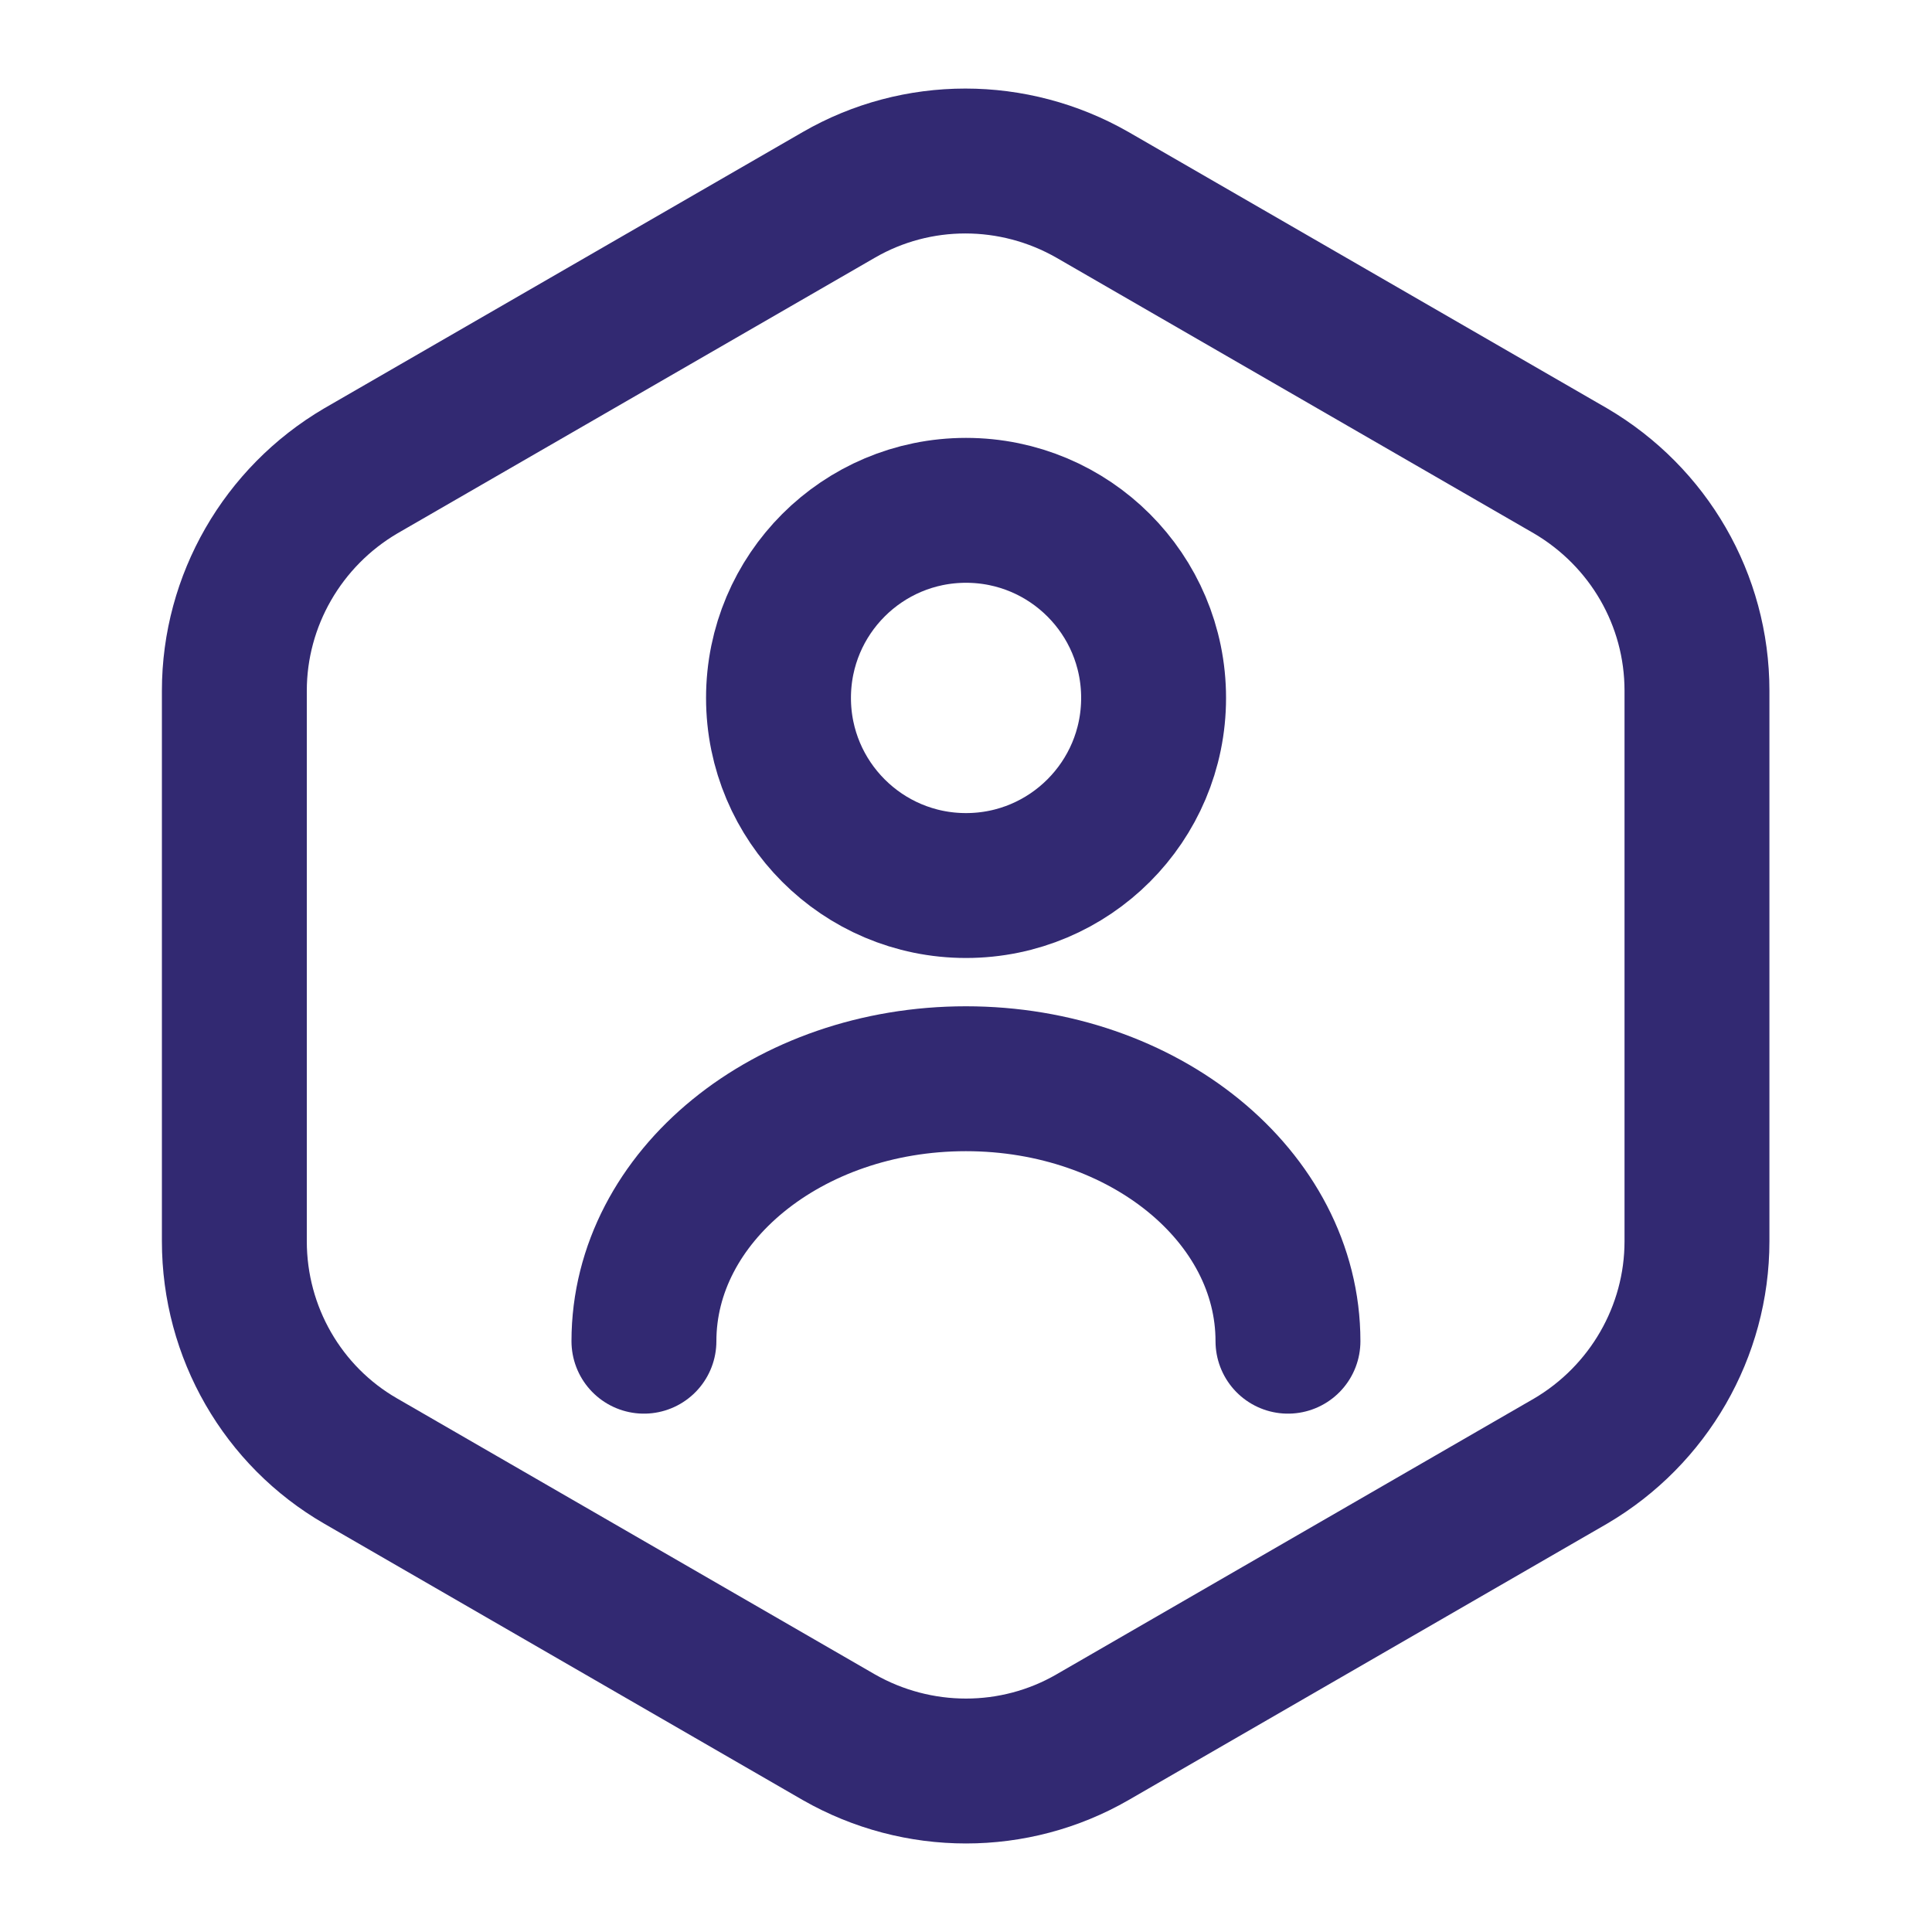 <svg width="20" height="20" viewBox="0 0 20 20" fill="none" xmlns="http://www.w3.org/2000/svg">
<path d="M17.567 7.15V12.85C17.567 13.784 17.067 14.65 16.259 15.125L11.309 17.984C10.501 18.45 9.501 18.45 8.684 17.984L3.734 15.125C2.926 14.659 2.426 13.792 2.426 12.85V7.15C2.426 6.217 2.926 5.35 3.734 4.875L8.684 2.017C9.492 1.55 10.492 1.55 11.309 2.017L16.259 4.875C17.067 5.35 17.567 6.209 17.567 7.15Z" stroke="#322972" stroke-width="1.5" stroke-linecap="round" stroke-linejoin="round"/>
<path d="M10 9.167C11.073 9.167 11.942 8.297 11.942 7.225C11.942 6.152 11.073 5.283 10 5.283C8.928 5.283 8.059 6.152 8.059 7.225C8.059 8.297 8.928 9.167 10 9.167Z" stroke="#322972" stroke-width="1.5" stroke-linecap="round" stroke-linejoin="round"/>
<path d="M13.333 13.884C13.333 12.384 11.841 11.167 9.999 11.167C8.158 11.167 6.666 12.384 6.666 13.884" stroke="#322972" stroke-width="1.5" stroke-linecap="round" stroke-linejoin="round"/>
</svg>
